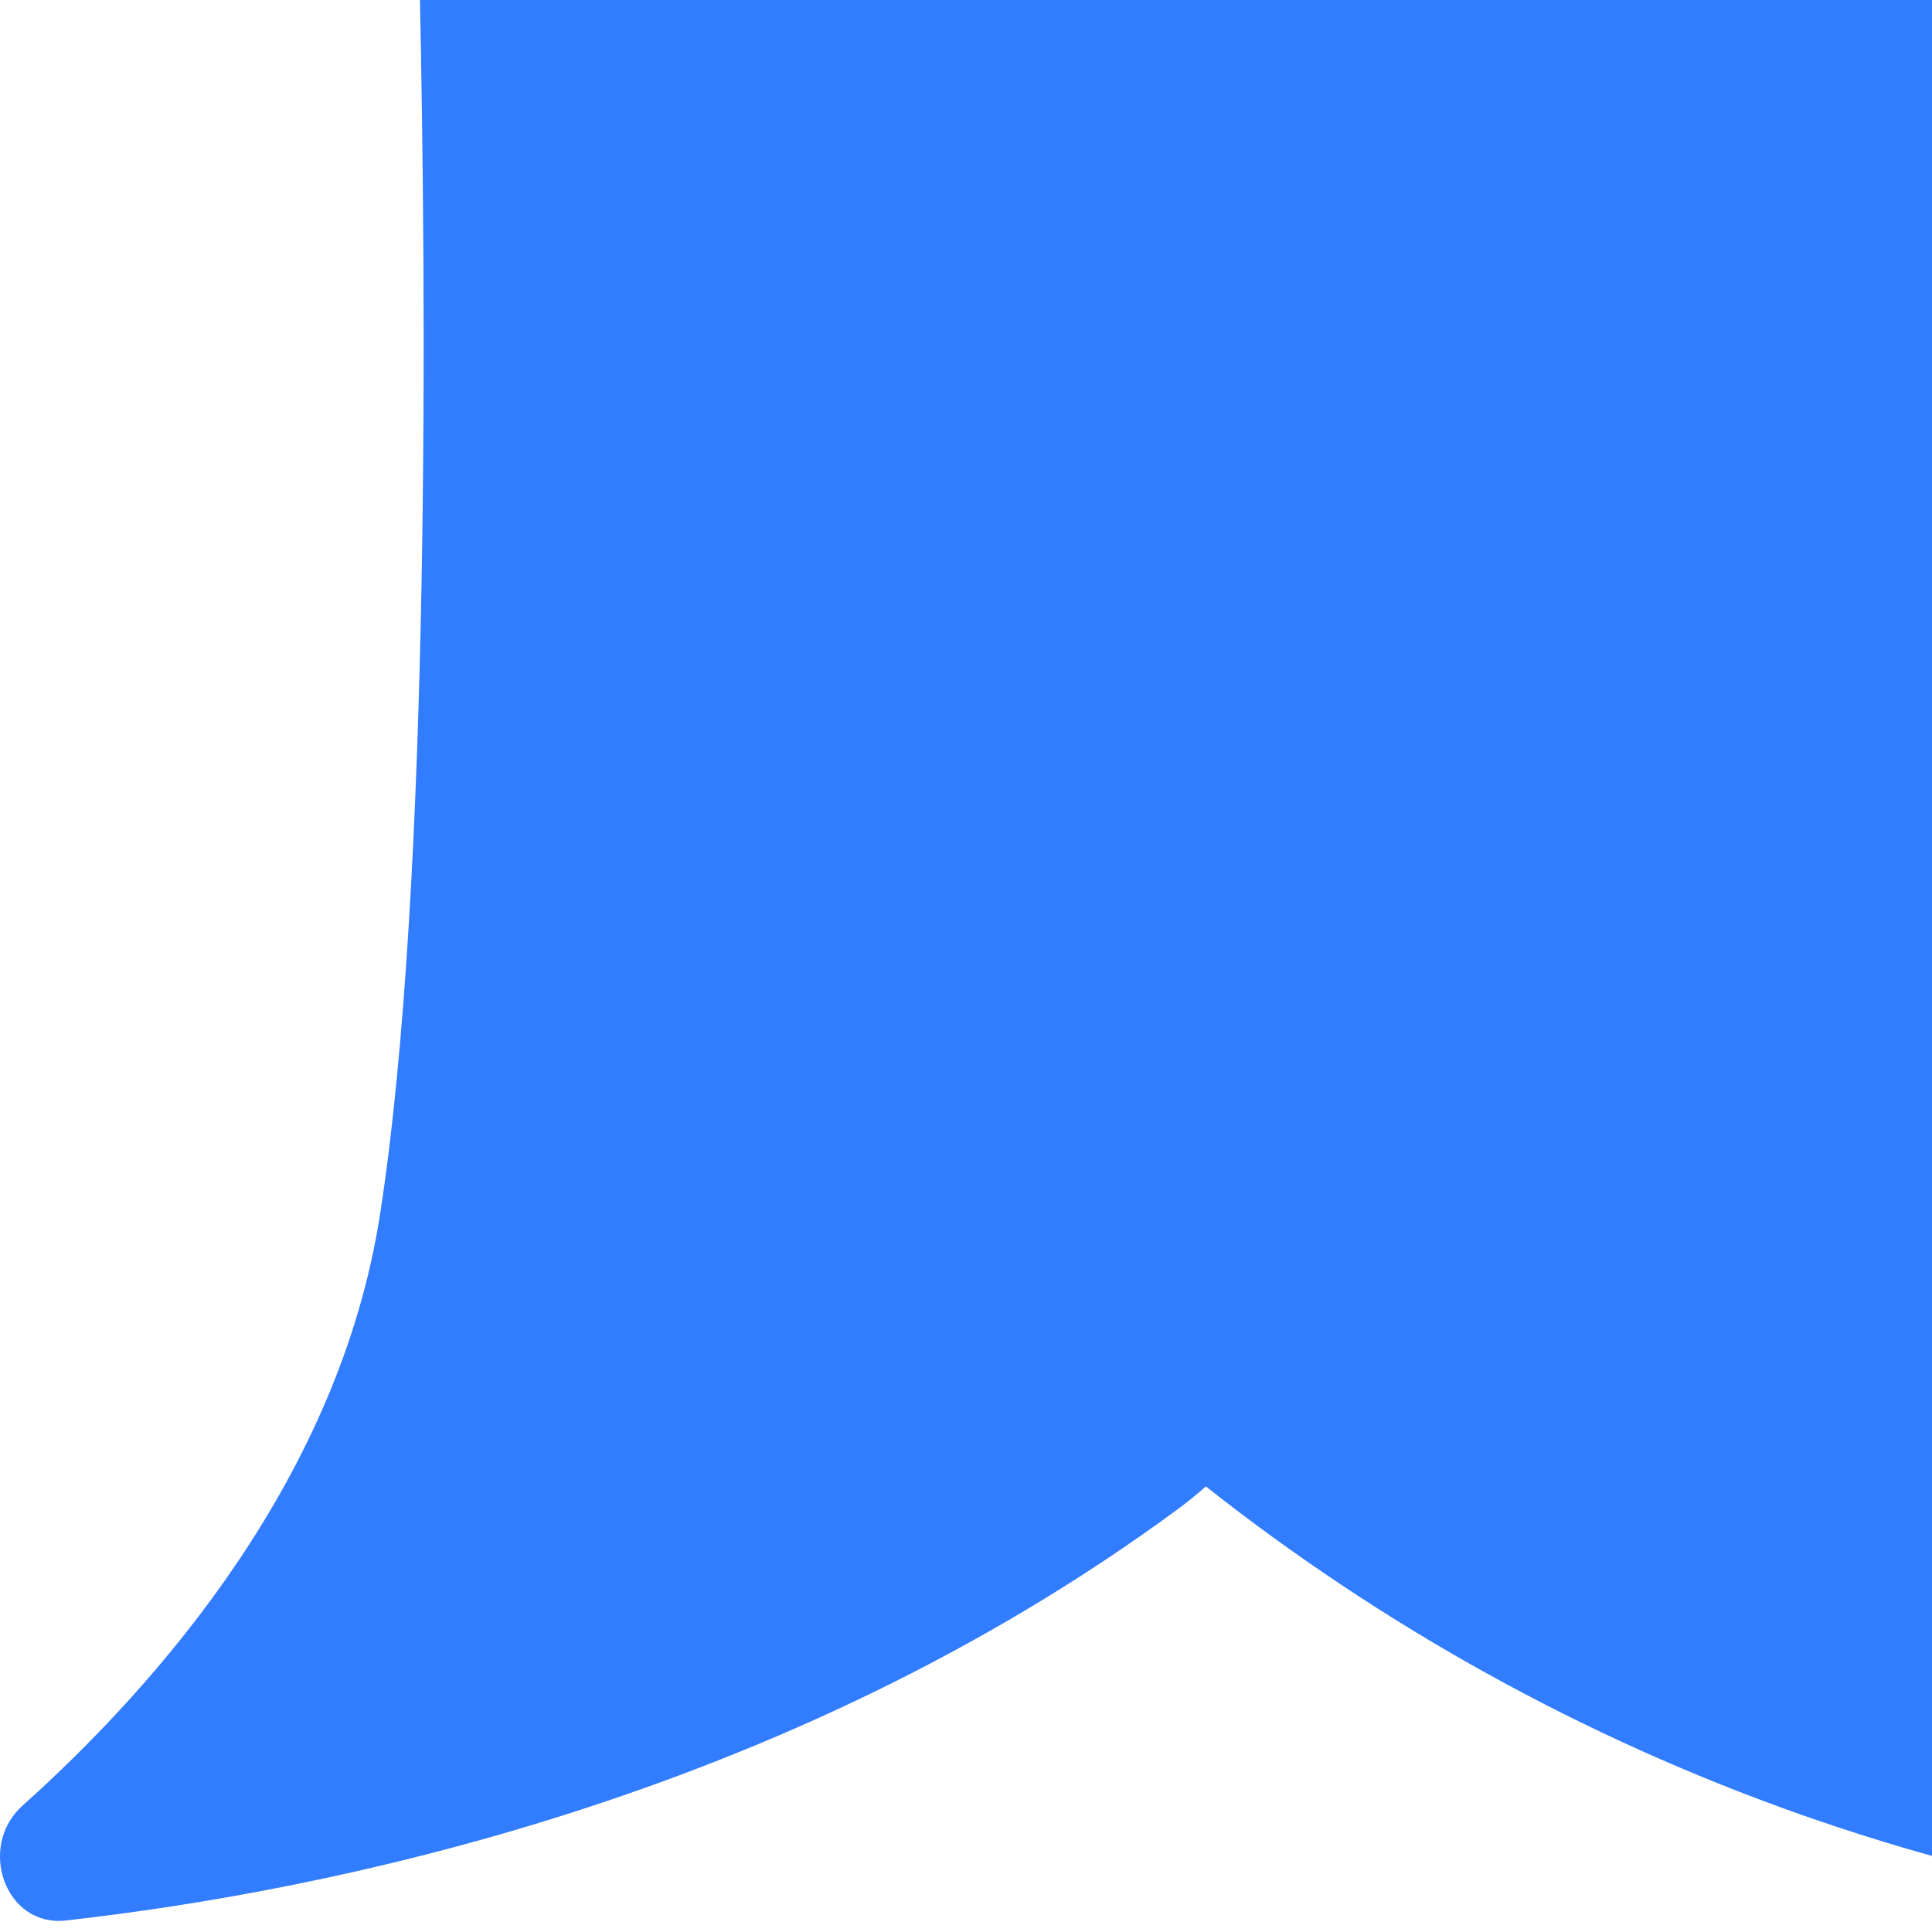 <svg
  width="40"
  height="40"
  viewBox="0 46 40 40"
  fill="none"
  xmlns="http://www.w3.org/2000/svg"
>
  <path
    d="M51.563 0C27.831 0 8.593 19.252 8.593 43C8.593 43.996 8.627 44.985 8.694 45.964C8.815 51.689 8.936 64.304 7.866 71.157C7.022 76.571 3.312 80.832 0.466 83.384C-0.476 84.229 0.104 85.903 1.362 85.762C6.743 85.157 16.21 83.254 24.349 77.272C24.568 77.112 24.773 76.946 24.966 76.775C32.282 82.552 41.52 86 51.563 86H428.031C451.762 86 471 66.748 471 43C471 19.252 451.762 0 428.031 0H51.563Z"
    fill="#327CFF"
  />
</svg>